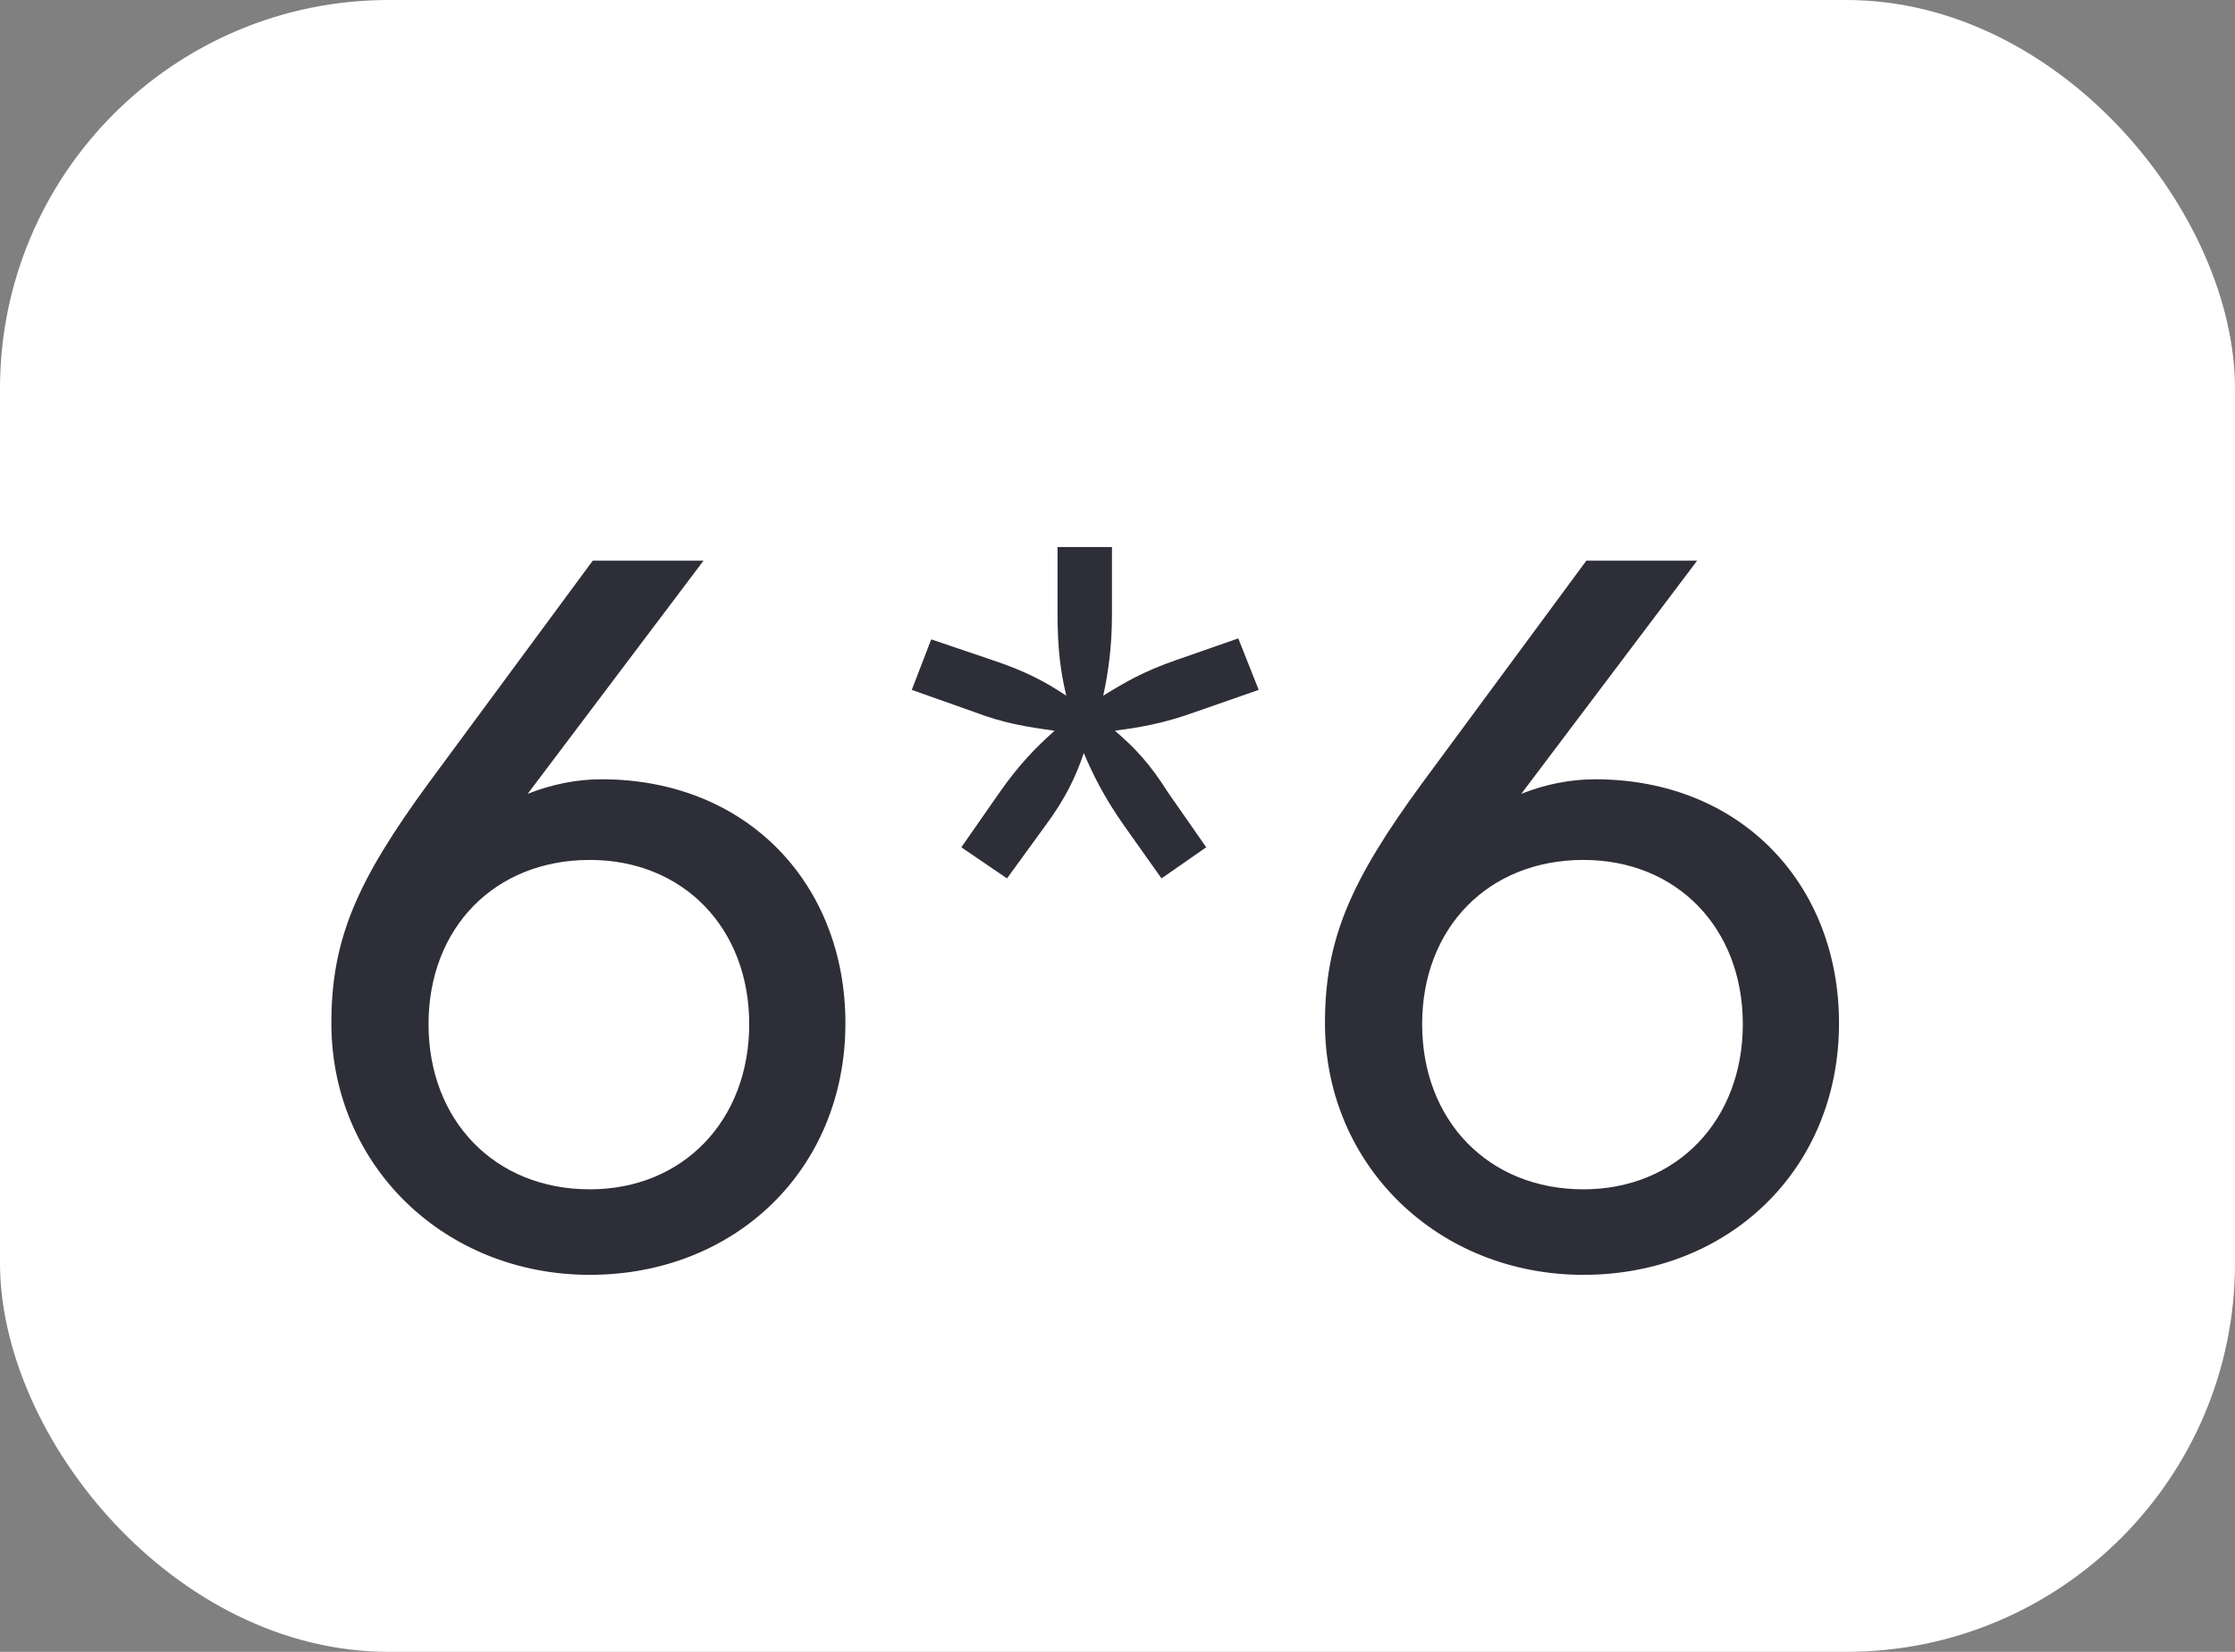 <svg width="23" height="17" viewBox="0 0 23 17" fill="none" xmlns="http://www.w3.org/2000/svg">
<rect x="0" y="0" width="23" height="17" fill="#808080" stroke="none"/>
<rect width="23" height="17" rx="4" fill="#fff"/>
<path d="M4.41 8.06L6.1 5.77H7.24L5.43 8.17C5.68 8.07 5.94 8.02 6.19 8.02C7.69 8.02 8.7 9.1 8.7 10.53C8.7 12.04 7.56 13.12 6.07 13.12C4.57 13.12 3.41 11.99 3.41 10.53C3.41 9.67 3.67 9.07 4.41 8.06ZM4.41 10.54C4.41 11.53 5.09 12.24 6.07 12.24C7.03 12.24 7.71 11.53 7.71 10.54C7.71 9.55 7.03 8.85 6.07 8.85C5.09 8.85 4.41 9.55 4.41 10.54ZM10.033 7.33L9.383 7.1L9.583 6.58L10.203 6.79C10.563 6.91 10.763 7.02 10.973 7.16C10.913 6.91 10.883 6.67 10.883 6.32V5.63H11.443V6.32C11.443 6.67 11.403 6.93 11.353 7.16C11.563 7.03 11.763 6.91 12.113 6.79L12.743 6.57L12.953 7.1L12.293 7.33C11.963 7.45 11.703 7.49 11.473 7.52C11.683 7.7 11.833 7.86 12.023 8.16L12.413 8.72L11.953 9.04L11.563 8.49C11.353 8.19 11.243 7.96 11.153 7.75C11.073 7.99 10.963 8.22 10.763 8.49L10.363 9.04L9.893 8.72L10.283 8.16C10.493 7.86 10.663 7.69 10.853 7.52C10.553 7.48 10.323 7.44 10.033 7.33ZM14.635 8.06L16.325 5.77H17.465L15.655 8.17C15.905 8.07 16.165 8.02 16.415 8.02C17.915 8.02 18.925 9.1 18.925 10.53C18.925 12.04 17.785 13.12 16.295 13.12C14.795 13.12 13.635 11.99 13.635 10.53C13.635 9.67 13.895 9.07 14.635 8.06ZM14.635 10.54C14.635 11.53 15.315 12.24 16.295 12.24C17.255 12.24 17.935 11.53 17.935 10.54C17.935 9.55 17.255 8.85 16.295 8.85C15.315 8.85 14.635 9.55 14.635 10.54Z" fill="#2E2E38"/>
</svg>
